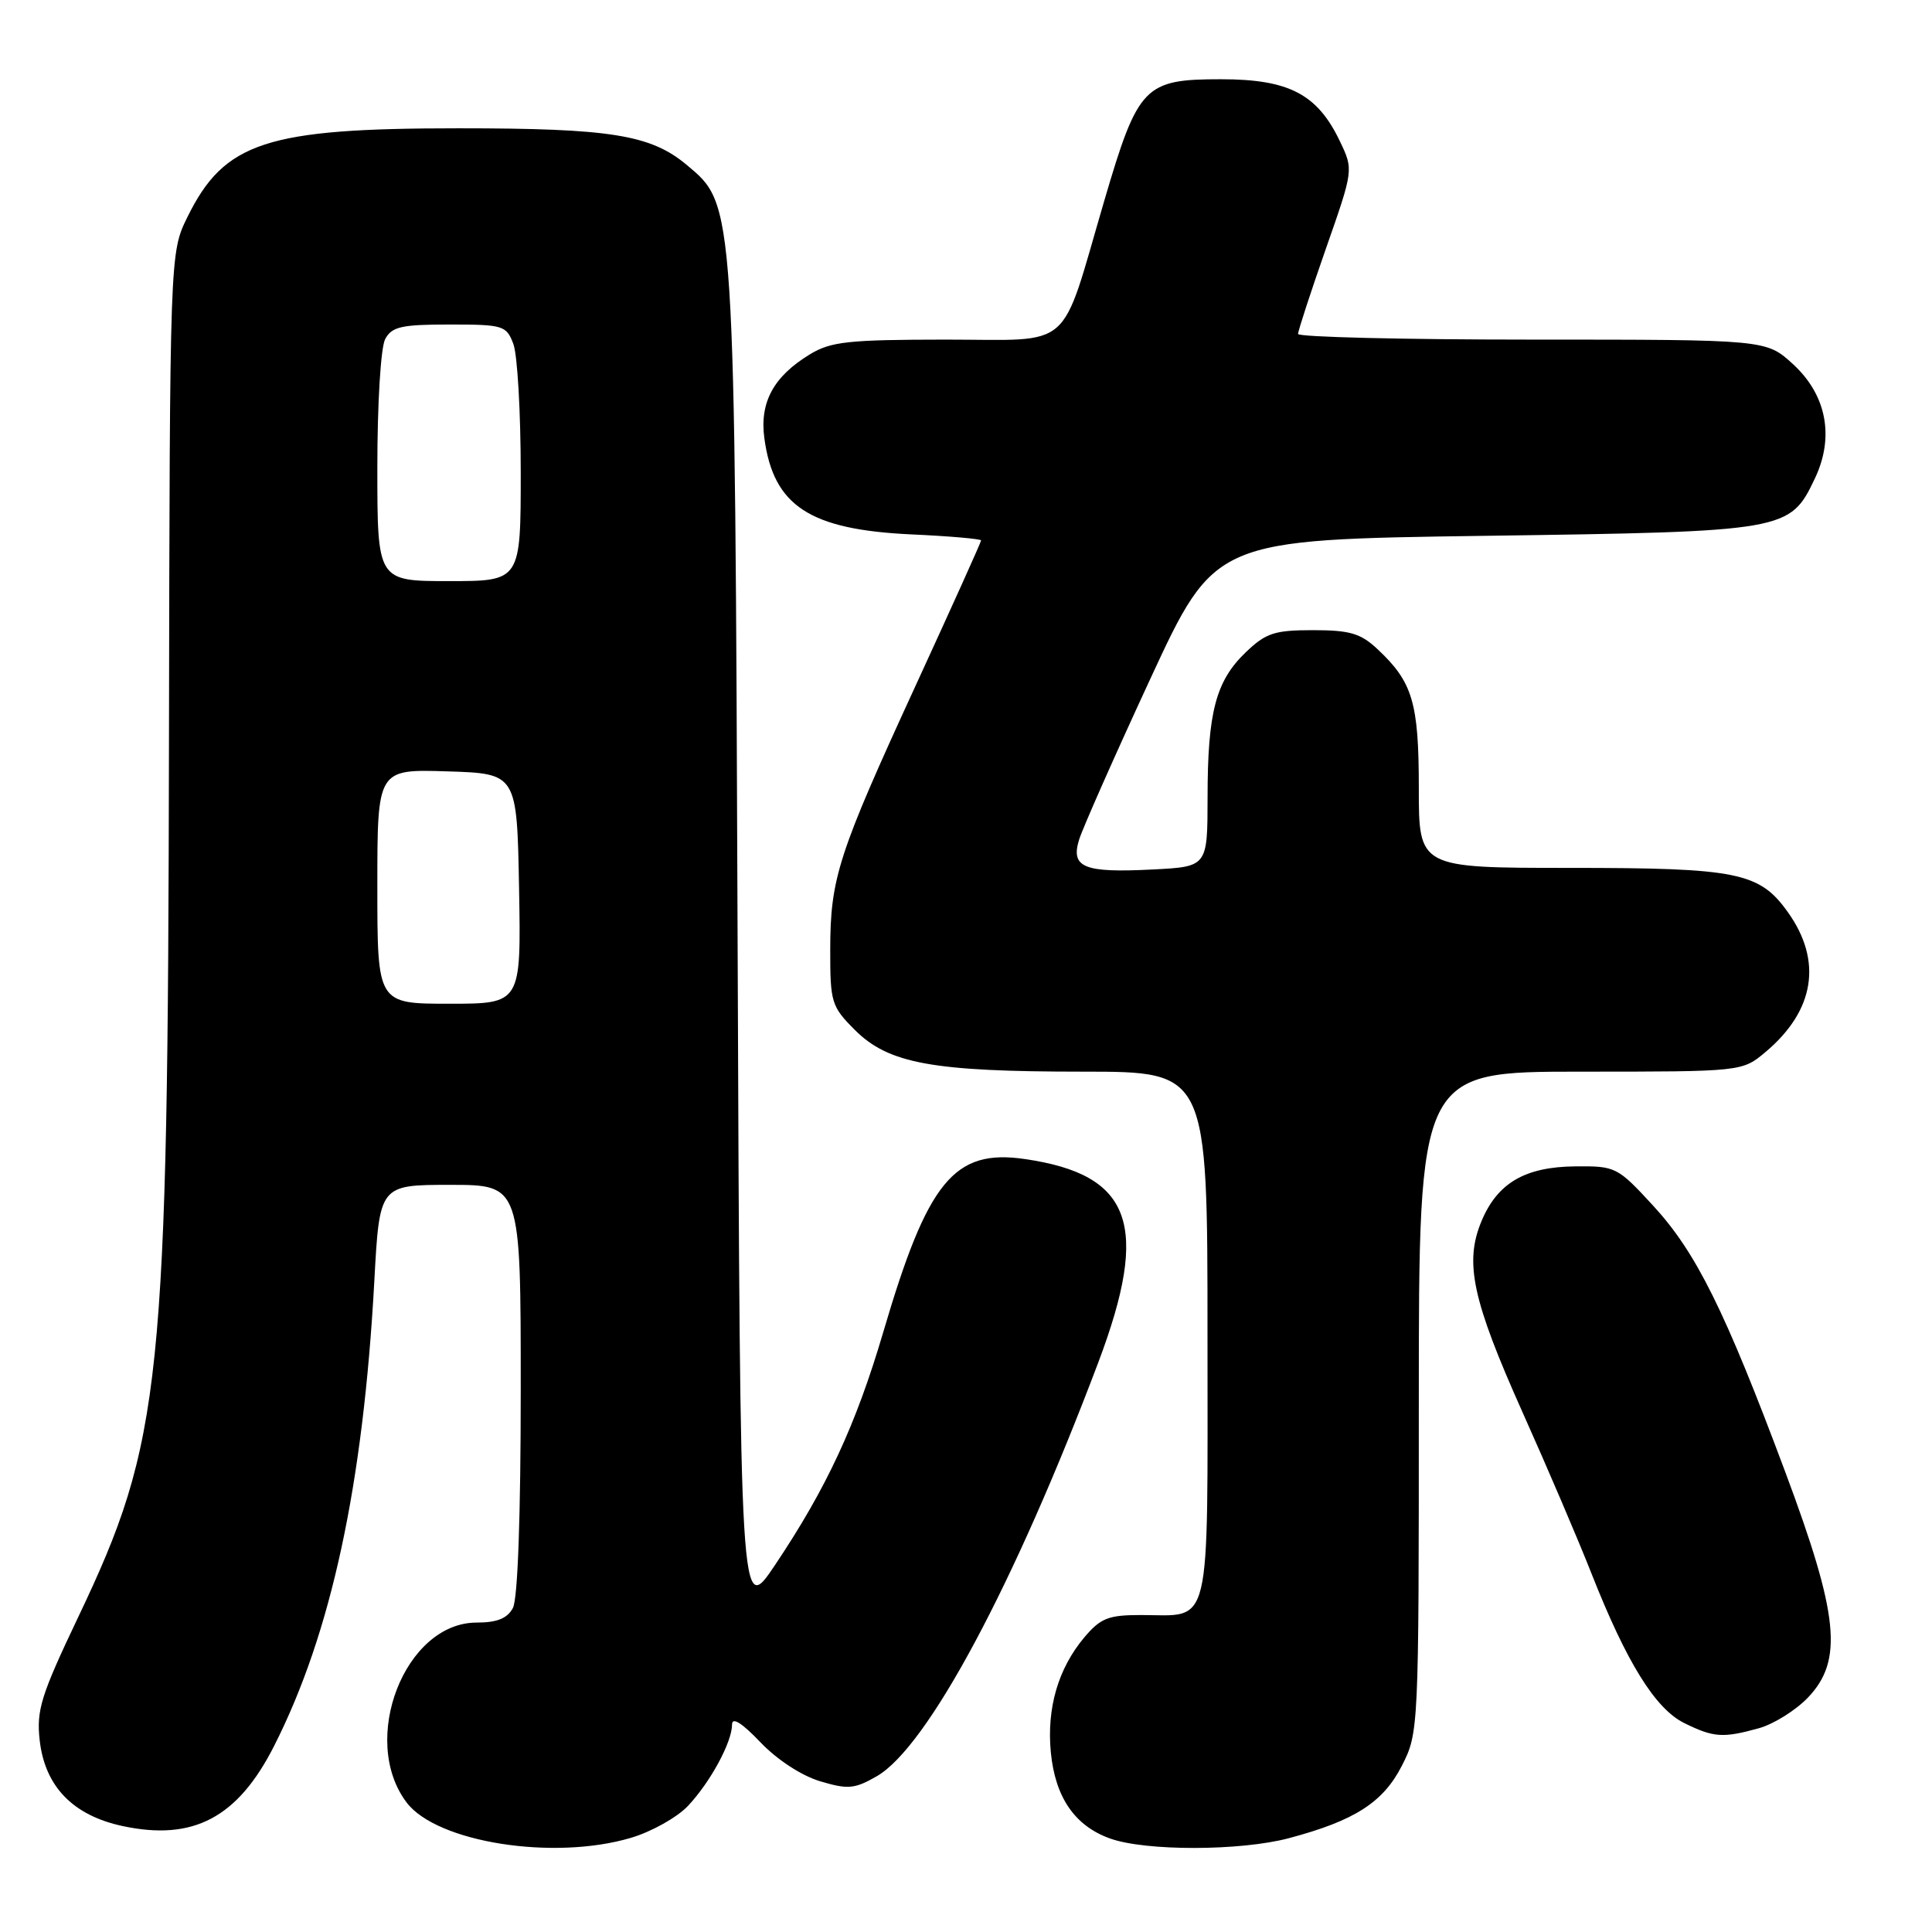 <?xml version="1.0" encoding="UTF-8" standalone="no"?>
<!DOCTYPE svg PUBLIC "-//W3C//DTD SVG 1.1//EN" "http://www.w3.org/Graphics/SVG/1.1/DTD/svg11.dtd" >
<svg xmlns="http://www.w3.org/2000/svg" xmlns:xlink="http://www.w3.org/1999/xlink" version="1.1" viewBox="0 0 256 256">
 <g >
 <path fill="currentColor"
d=" M 83.61 243.52 C 86.34 242.71 89.75 240.80 91.18 239.27 C 94.16 236.09 97.00 230.83 97.00 228.51 C 97.00 227.47 98.30 228.28 100.75 230.85 C 102.96 233.17 106.21 235.29 108.68 236.03 C 112.37 237.13 113.23 237.05 116.18 235.36 C 122.91 231.48 134.41 210.00 145.54 180.50 C 152.40 162.30 149.99 155.64 135.80 153.58 C 126.42 152.21 122.92 156.48 117.04 176.50 C 113.42 188.80 109.51 197.21 102.69 207.38 C 98.08 214.25 98.08 214.25 97.74 125.38 C 97.36 26.31 97.42 27.23 90.98 21.84 C 86.20 17.85 80.89 17.00 60.74 17.00 C 35.28 17.00 29.73 18.82 24.84 28.75 C 22.50 33.50 22.50 33.50 22.39 98.00 C 22.25 183.50 21.48 190.91 10.36 214.28 C 5.42 224.65 4.81 226.61 5.26 230.61 C 5.95 236.71 9.66 240.55 16.24 241.96 C 25.61 243.97 31.51 240.85 36.33 231.33 C 43.89 216.41 48.12 196.81 49.60 169.75 C 50.29 157.00 50.29 157.00 59.65 157.00 C 69.00 157.00 69.00 157.00 69.00 184.07 C 69.00 200.81 68.61 211.87 67.96 213.07 C 67.22 214.45 65.86 215.00 63.16 215.00 C 53.65 215.00 47.60 230.55 53.88 238.84 C 57.88 244.13 73.36 246.57 83.61 243.52 Z  M 170.78 243.57 C 179.50 241.25 183.27 238.83 185.75 233.98 C 187.98 229.61 188.00 229.23 188.00 185.79 C 188.00 142.00 188.00 142.00 209.42 142.00 C 230.85 142.00 230.85 142.00 233.96 139.38 C 240.46 133.91 241.51 127.33 236.91 120.88 C 233.15 115.59 230.24 115.00 208.03 115.00 C 188.00 115.00 188.00 115.00 188.00 104.45 C 188.00 93.09 187.19 90.37 182.51 86.00 C 180.29 83.92 178.85 83.50 173.99 83.50 C 168.87 83.50 167.74 83.87 165.06 86.44 C 161.10 90.24 160.01 94.38 160.01 105.67 C 160.00 114.84 160.00 114.84 152.75 115.21 C 143.61 115.68 141.84 114.96 142.99 111.25 C 143.46 109.74 147.69 100.17 152.40 90.00 C 160.97 71.50 160.97 71.50 196.73 71.00 C 236.75 70.44 237.17 70.37 240.48 63.40 C 243.10 57.89 242.03 52.33 237.58 48.25 C 234.03 45.00 234.03 45.00 203.01 45.00 C 185.96 45.00 172.00 44.66 172.00 44.25 C 172.00 43.84 173.65 38.78 175.67 33.00 C 179.35 22.50 179.35 22.50 177.55 18.73 C 174.57 12.47 170.79 10.50 161.78 10.50 C 151.63 10.50 150.80 11.36 146.33 26.57 C 140.38 46.84 142.48 45.00 125.30 45.00 C 112.39 45.01 110.09 45.26 107.30 46.96 C 102.50 49.88 100.64 53.31 101.28 58.06 C 102.49 67.04 107.28 70.18 120.75 70.81 C 125.84 71.04 130.00 71.41 130.00 71.61 C 130.00 71.82 126.12 80.42 121.38 90.73 C 111.04 113.21 110.02 116.35 110.01 125.85 C 110.00 132.82 110.17 133.37 113.27 136.47 C 117.74 140.94 123.56 142.00 143.55 142.00 C 160.00 142.00 160.00 142.00 160.00 176.96 C 160.00 216.76 160.66 214.00 151.15 214.00 C 146.86 214.00 145.83 214.41 143.67 216.97 C 140.21 221.09 138.68 226.34 139.24 232.19 C 139.82 238.15 142.40 241.92 147.06 243.60 C 151.75 245.30 164.35 245.28 170.78 243.57 Z  M 233.06 229.00 C 235.01 228.46 237.94 226.63 239.56 224.94 C 244.26 220.02 243.66 214.05 236.54 195.00 C 228.56 173.64 224.75 165.96 219.08 159.79 C 214.32 154.62 214.09 154.50 208.74 154.55 C 202.08 154.61 198.42 156.75 196.31 161.80 C 194.02 167.28 195.08 172.23 201.72 187.08 C 205.03 194.46 209.15 204.10 210.88 208.50 C 215.53 220.29 219.33 226.42 223.18 228.32 C 227.08 230.24 228.30 230.32 233.06 229.00 Z  M 50.00 117.46 C 50.00 101.92 50.00 101.92 59.25 102.21 C 68.50 102.50 68.50 102.50 68.78 117.75 C 69.05 133.00 69.05 133.00 59.53 133.00 C 50.00 133.00 50.00 133.00 50.00 117.46 Z  M 50.00 61.93 C 50.00 53.46 50.45 46.02 51.04 44.93 C 51.92 43.29 53.18 43.00 59.56 43.00 C 66.68 43.00 67.10 43.13 68.02 45.57 C 68.56 46.98 69.00 54.63 69.00 62.57 C 69.00 77.00 69.00 77.00 59.50 77.00 C 50.00 77.00 50.00 77.00 50.00 61.93 Z "/>
</g>
</svg>